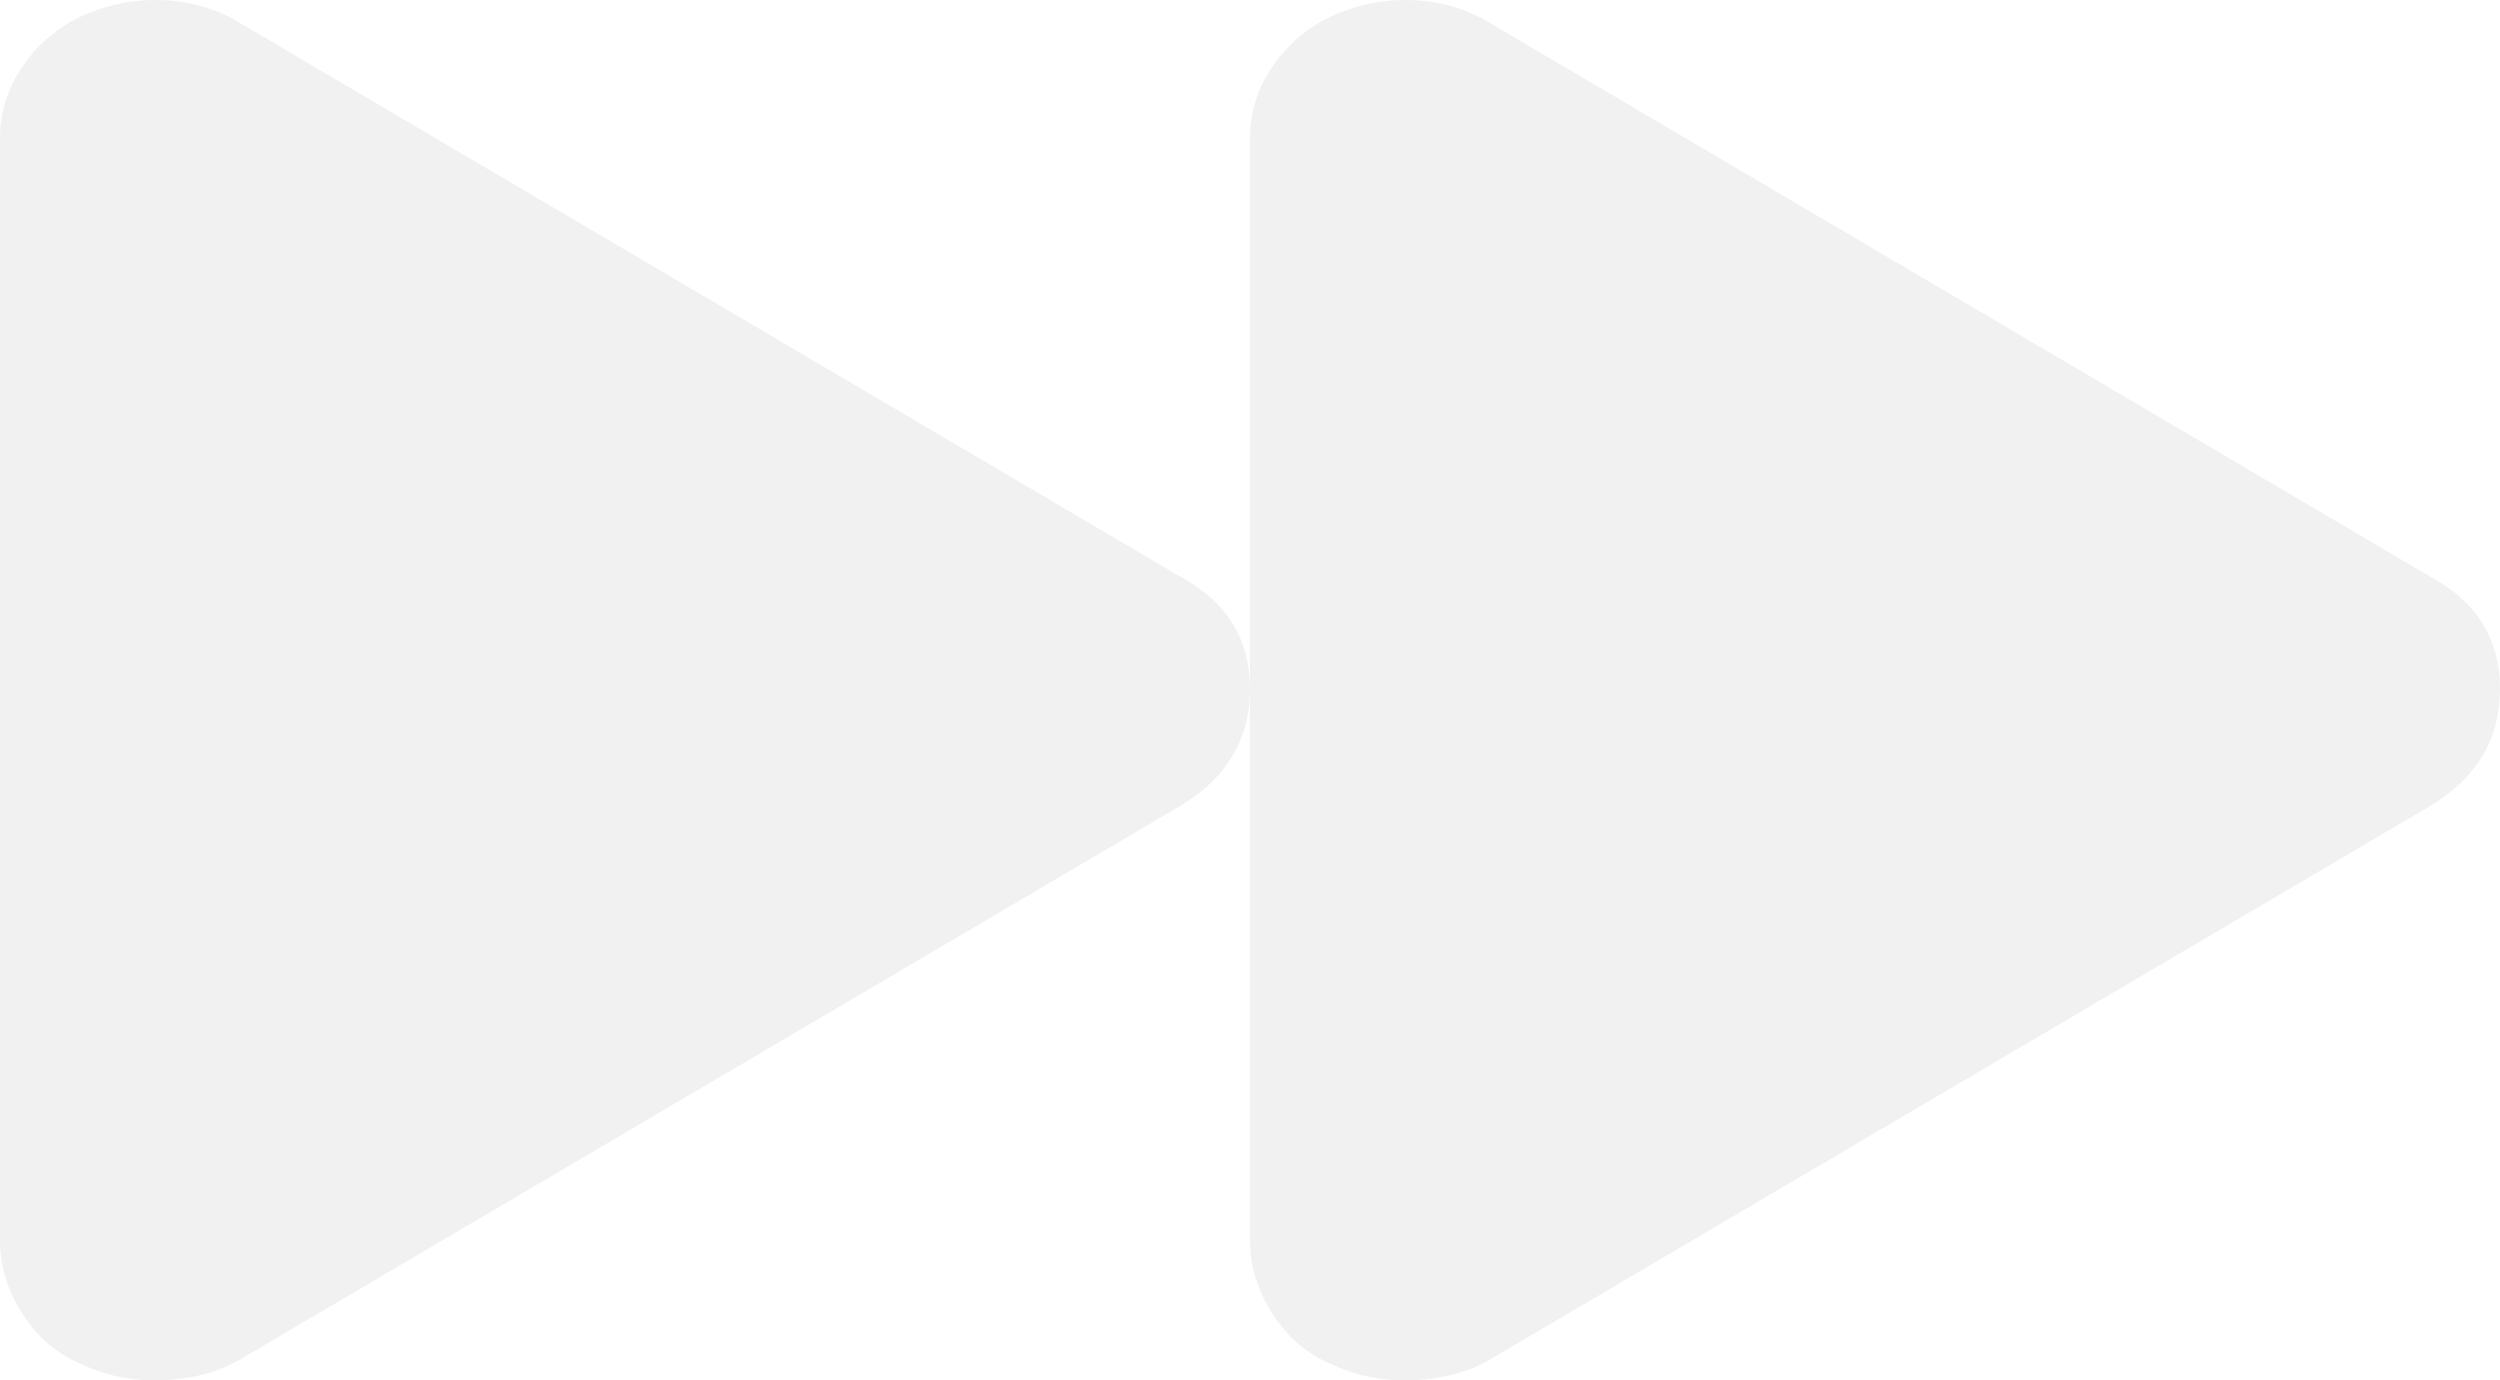 <svg width="163" height="90" viewBox="0 0 163 90" fill="none" xmlns="http://www.w3.org/2000/svg">
<path d="M0 80.915C0 82.547 0.489 84.13 1.467 85.665C2.445 87.201 3.749 88.305 5.379 88.976C7.009 89.744 8.802 90.08 10.758 89.984C12.714 89.888 14.398 89.408 15.811 88.544L76.936 52.557C79.979 50.734 81.5 48.191 81.5 44.928C81.5 41.665 79.979 39.218 76.936 37.587L15.811 1.599C14.29 0.64 12.605 0.112 10.758 0.016C8.911 -0.08 7.118 0.256 5.379 1.024C3.749 1.791 2.445 2.895 1.467 4.334C0.489 5.774 0 7.309 0 8.941L0 80.915ZM81.5 80.915C81.5 82.547 81.989 84.13 82.967 85.665C83.945 87.201 85.249 88.305 86.879 88.976C88.509 89.744 90.302 90.08 92.258 89.984C94.214 89.888 95.898 89.408 97.311 88.544L158.436 52.557C161.479 50.734 163 48.191 163 44.928C163 41.665 161.479 39.218 158.436 37.587L97.311 1.599C95.79 0.64 94.105 0.112 92.258 0.016C90.411 -0.08 88.618 0.256 86.879 1.024C85.249 1.791 83.945 2.895 82.967 4.334C81.989 5.774 81.5 7.309 81.5 8.941V80.915Z" fill="#E4E4E4" fill-opacity="0.5"/>
</svg>
